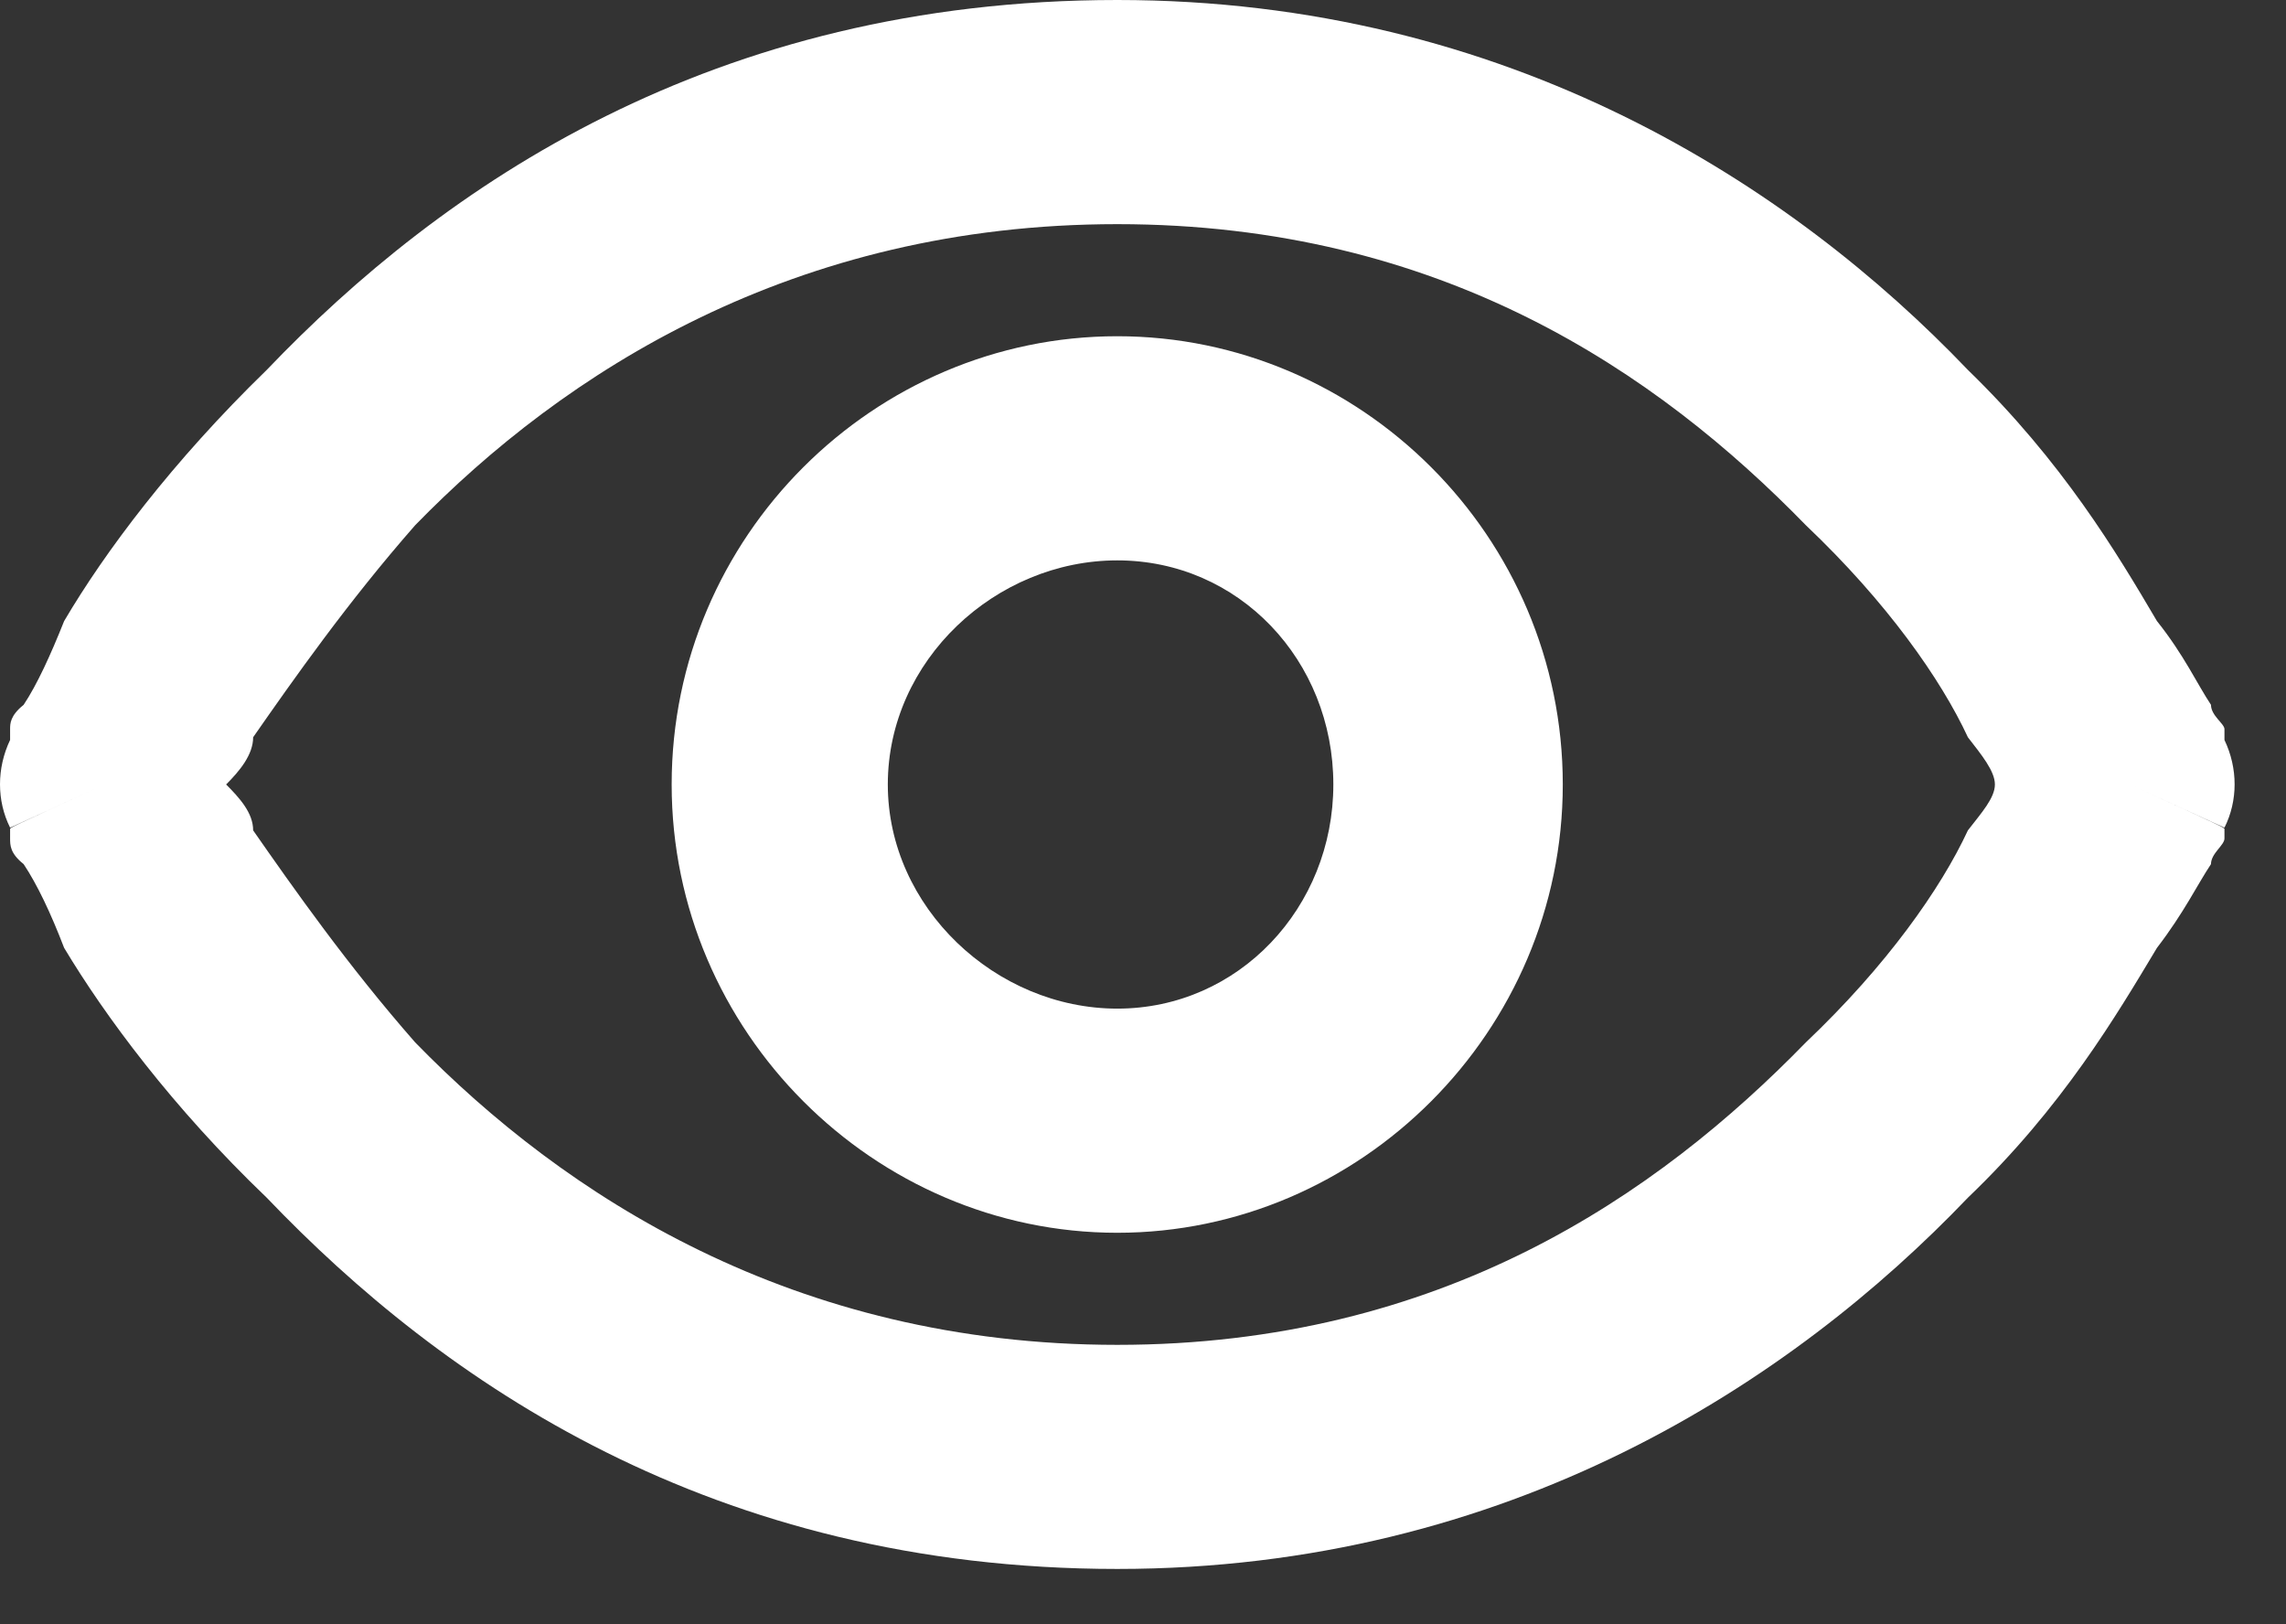 <svg width="38" height="27" viewBox="0 0 38 27" fill="none" xmlns="http://www.w3.org/2000/svg">
<rect x="0" y="0" width="38" height="27" fill="#333333" stroke="none"/>
<path fill-rule="evenodd" clip-rule="evenodd" d="M4.208 12.255C4.208 12.546 3.983 12.816 3.759 13.04C3.983 13.265 4.208 13.512 4.208 13.803C4.881 14.768 5.779 16.048 6.901 17.327C9.37 19.863 13.186 22.355 18.572 22.355C23.959 22.355 27.55 19.863 30.019 17.327C31.366 16.048 32.264 14.768 32.712 13.803C32.937 13.512 33.161 13.265 33.161 13.04C33.161 12.816 32.937 12.546 32.712 12.255C32.264 11.29 31.366 10.01 30.019 8.731C27.55 6.195 23.959 3.726 18.572 3.726C13.186 3.726 9.37 6.195 6.901 8.731C5.779 10.01 4.881 11.29 4.208 12.255ZM36.977 13.781C36.977 13.758 36.977 13.758 35.406 13.04L36.977 13.758C37.202 13.309 37.202 12.771 36.977 12.3L35.406 13.04C36.977 12.3 36.977 12.3 36.977 12.3V12.3V12.3V12.277V12.255C36.977 12.21 36.977 12.165 36.977 12.12C36.977 12.03 36.753 11.896 36.753 11.716C36.528 11.379 36.304 10.886 35.855 10.324C35.182 9.18 34.284 7.676 32.713 6.15C29.795 3.097 25.082 0 18.573 0C11.839 0 7.351 3.097 4.433 6.15C2.862 7.676 1.739 9.18 1.066 10.324C0.842 10.886 0.617 11.379 0.393 11.716C0.168 11.896 0.168 12.03 0.168 12.12C0.168 12.165 0.168 12.21 0.168 12.255V12.277V12.3V12.3V12.3C0.168 12.3 0.168 12.3 1.739 13.04L0.168 12.3C-0.056 12.771 -0.056 13.309 0.168 13.758L1.739 13.04C0.168 13.758 0.168 13.758 0.168 13.781V13.781V13.781V13.781V13.826C0.168 13.848 0.168 13.893 0.168 13.938C0.168 14.05 0.168 14.185 0.393 14.364C0.617 14.701 0.842 15.172 1.066 15.756C1.739 16.878 2.862 18.404 4.433 19.908C7.351 22.961 11.839 26.08 18.573 26.08C25.082 26.08 29.795 22.961 32.713 19.908C34.284 18.404 35.182 16.878 35.855 15.756C36.304 15.172 36.528 14.701 36.753 14.364C36.753 14.185 36.977 14.05 36.977 13.938C36.977 13.893 36.977 13.848 36.977 13.826V13.781V13.781V13.781V13.781ZM18.573 16.766C16.553 16.766 14.758 15.083 14.758 13.04C14.758 10.976 16.553 9.315 18.573 9.315C20.593 9.315 22.164 10.976 22.164 13.04C22.164 15.083 20.593 16.766 18.573 16.766ZM11.165 13.04C11.165 8.911 14.532 5.589 18.572 5.589C22.612 5.589 25.978 8.911 25.978 13.04C25.978 17.148 22.612 20.492 18.572 20.492C14.532 20.492 11.165 17.148 11.165 13.04Z" fill="white"/>
</svg>
